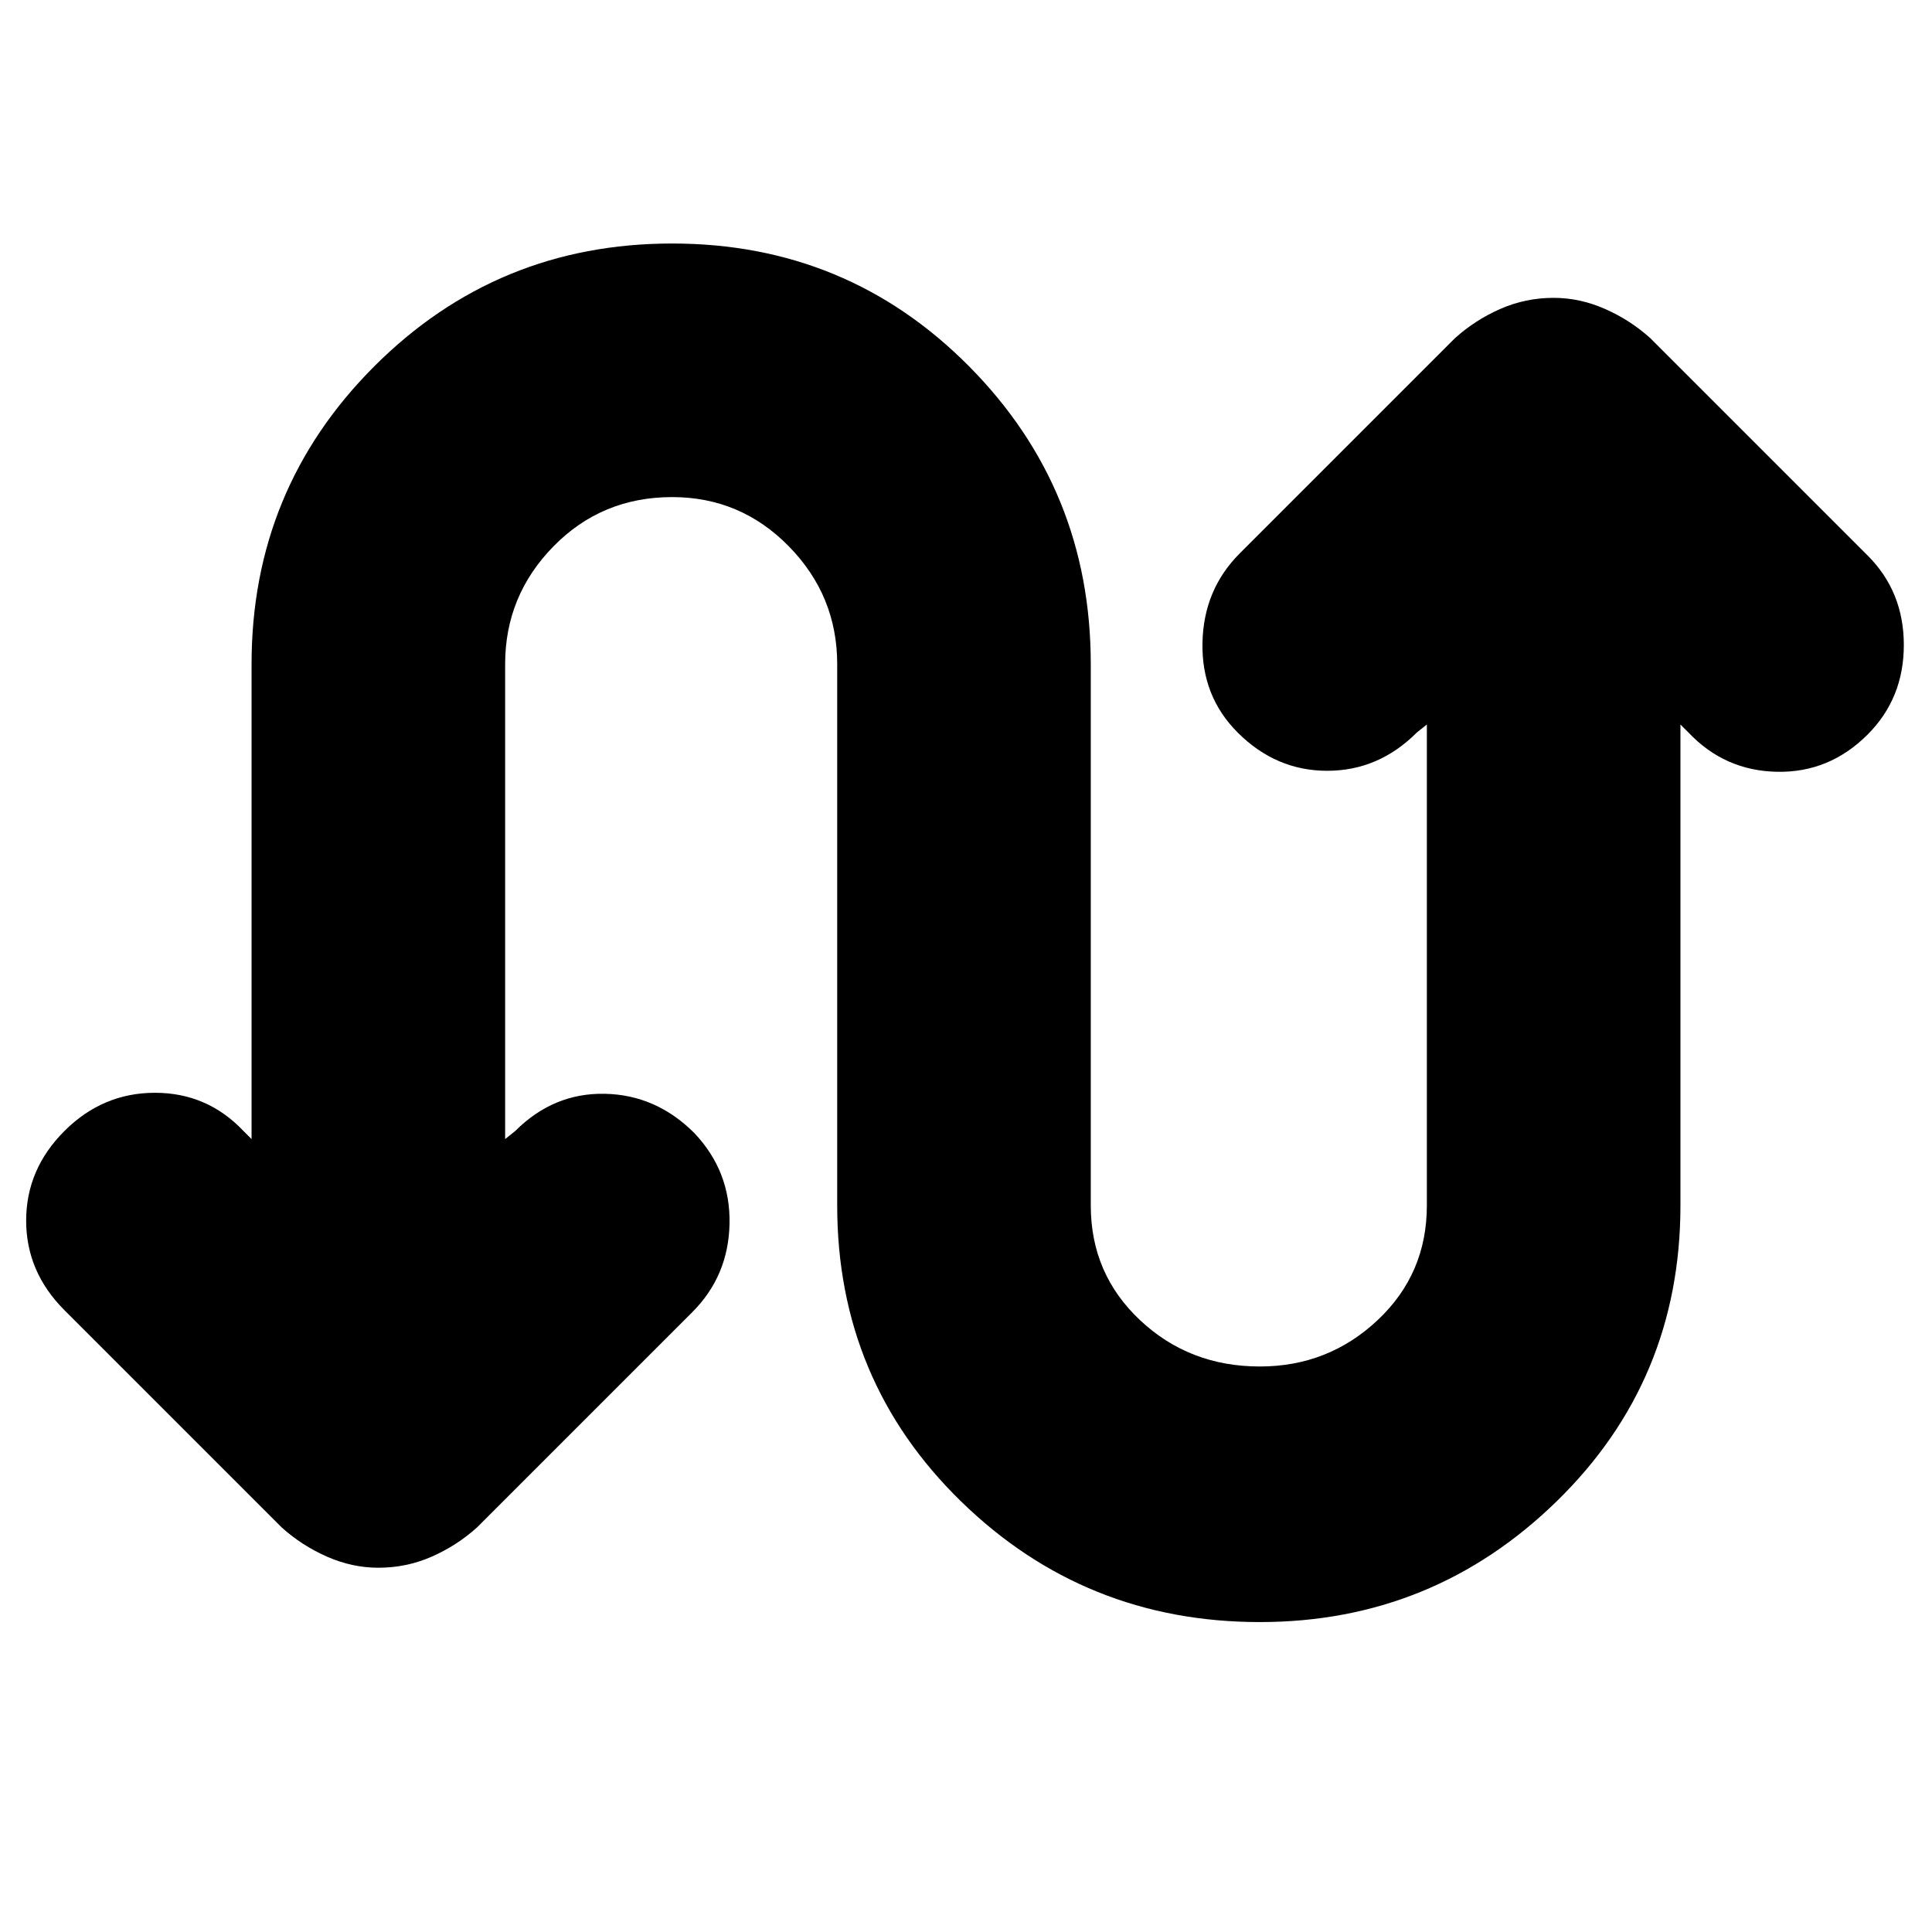 <svg xmlns="http://www.w3.org/2000/svg" height="24" viewBox="0 -960 960 960" width="24"><path d="M125-394v-236q0-87 61-148t148-61q87 0 147.5 61T542-630v269q0 34 24.5 57t59.5 23q34 0 58.5-23t24.5-57v-239l-5 4q-19 19-44.5 19T615-596q-18-18-17.5-44.5T616-685l107-107q10-9 22.5-14.5T772-812q13 0 25.5 5.5T820-792l108 108q18 18 18 44.5T928-595q-19 19-45 18.5T839-596l-4-4v239q0 87-61.5 147T626-154q-87 0-148.5-60T416-361v-269q0-34-24-58.5T334-713q-35 0-59 24.5T251-630v236l5-4q19-19 44.5-18.5T345-397q18 19 17.5 45T344-308L237-201q-10 9-22.5 14.5T188-181q-13 0-25.5-5.5T140-201L32-309q-19-19-19-44.5T32-398q19-19 45-19t44 19l4 4Z"/></svg>